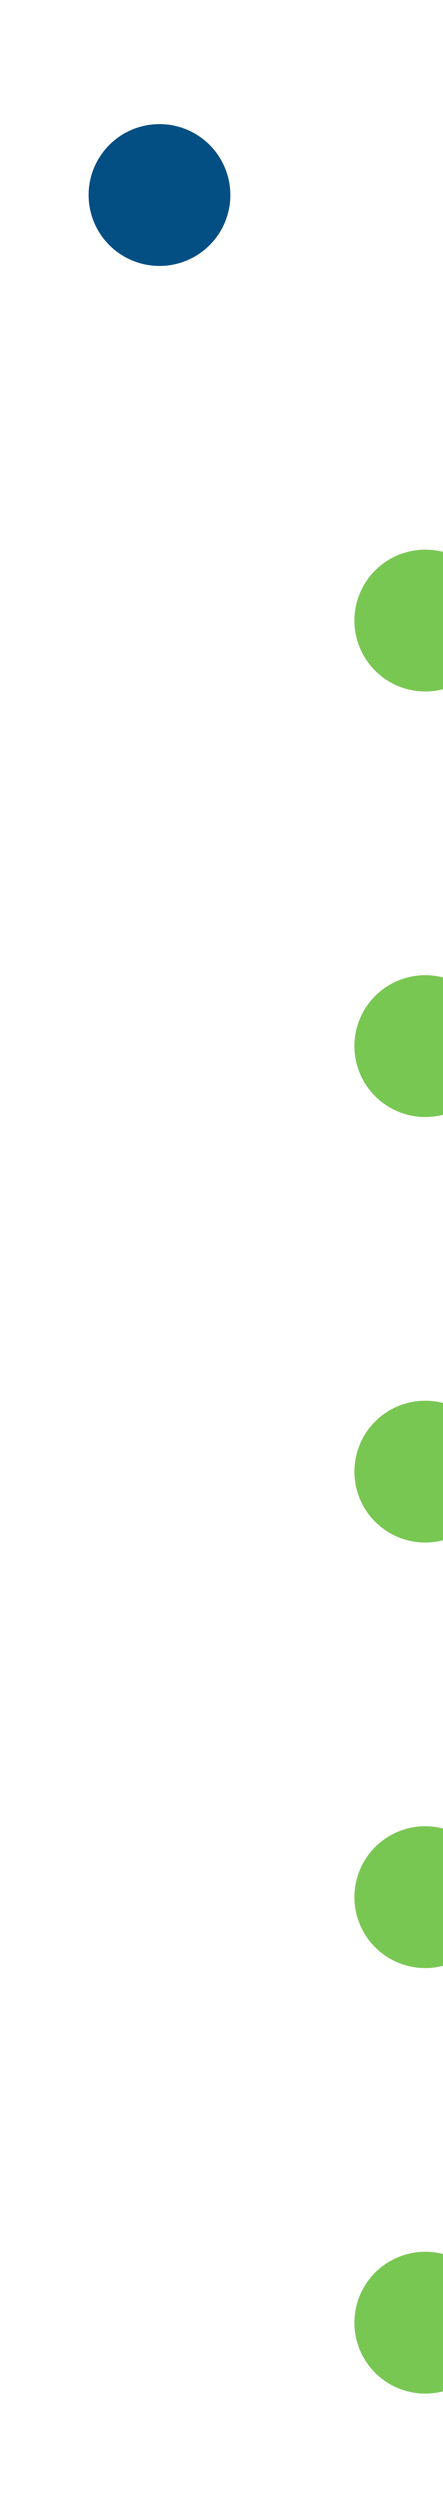 <svg
    xmlns:xlink="http://www.w3.org/1999/xlink" width="25" height="141" text-rendering="optimizeLegibility" style="border: 0px; margin: 0px; padding: 0;" id="bit-booster">
    <circle id="C_fichier.en-cours" cx="24" cy="131" r="4" fill="#79c753" stroke="none"></circle>
    <circle id="C_fichier.old.relu" cx="24" cy="107" r="4" fill="#79c753" stroke="none"></circle>
    <circle id="C_fichier.final" cx="24" cy="83" r="4" fill="#79c753" stroke="none"></circle>
    <circle id="C_fichier.v2" cx="24" cy="59" r="4" fill="#79c753" stroke="none"></circle>
    <circle id="C_fichier.old" cx="24" cy="35" r="4" fill="#79c753" stroke="none"></circle>
    <circle id="C_fichier" cx="9" cy="11" r="4" fill="#034f84" stroke="none"></circle>
</svg>